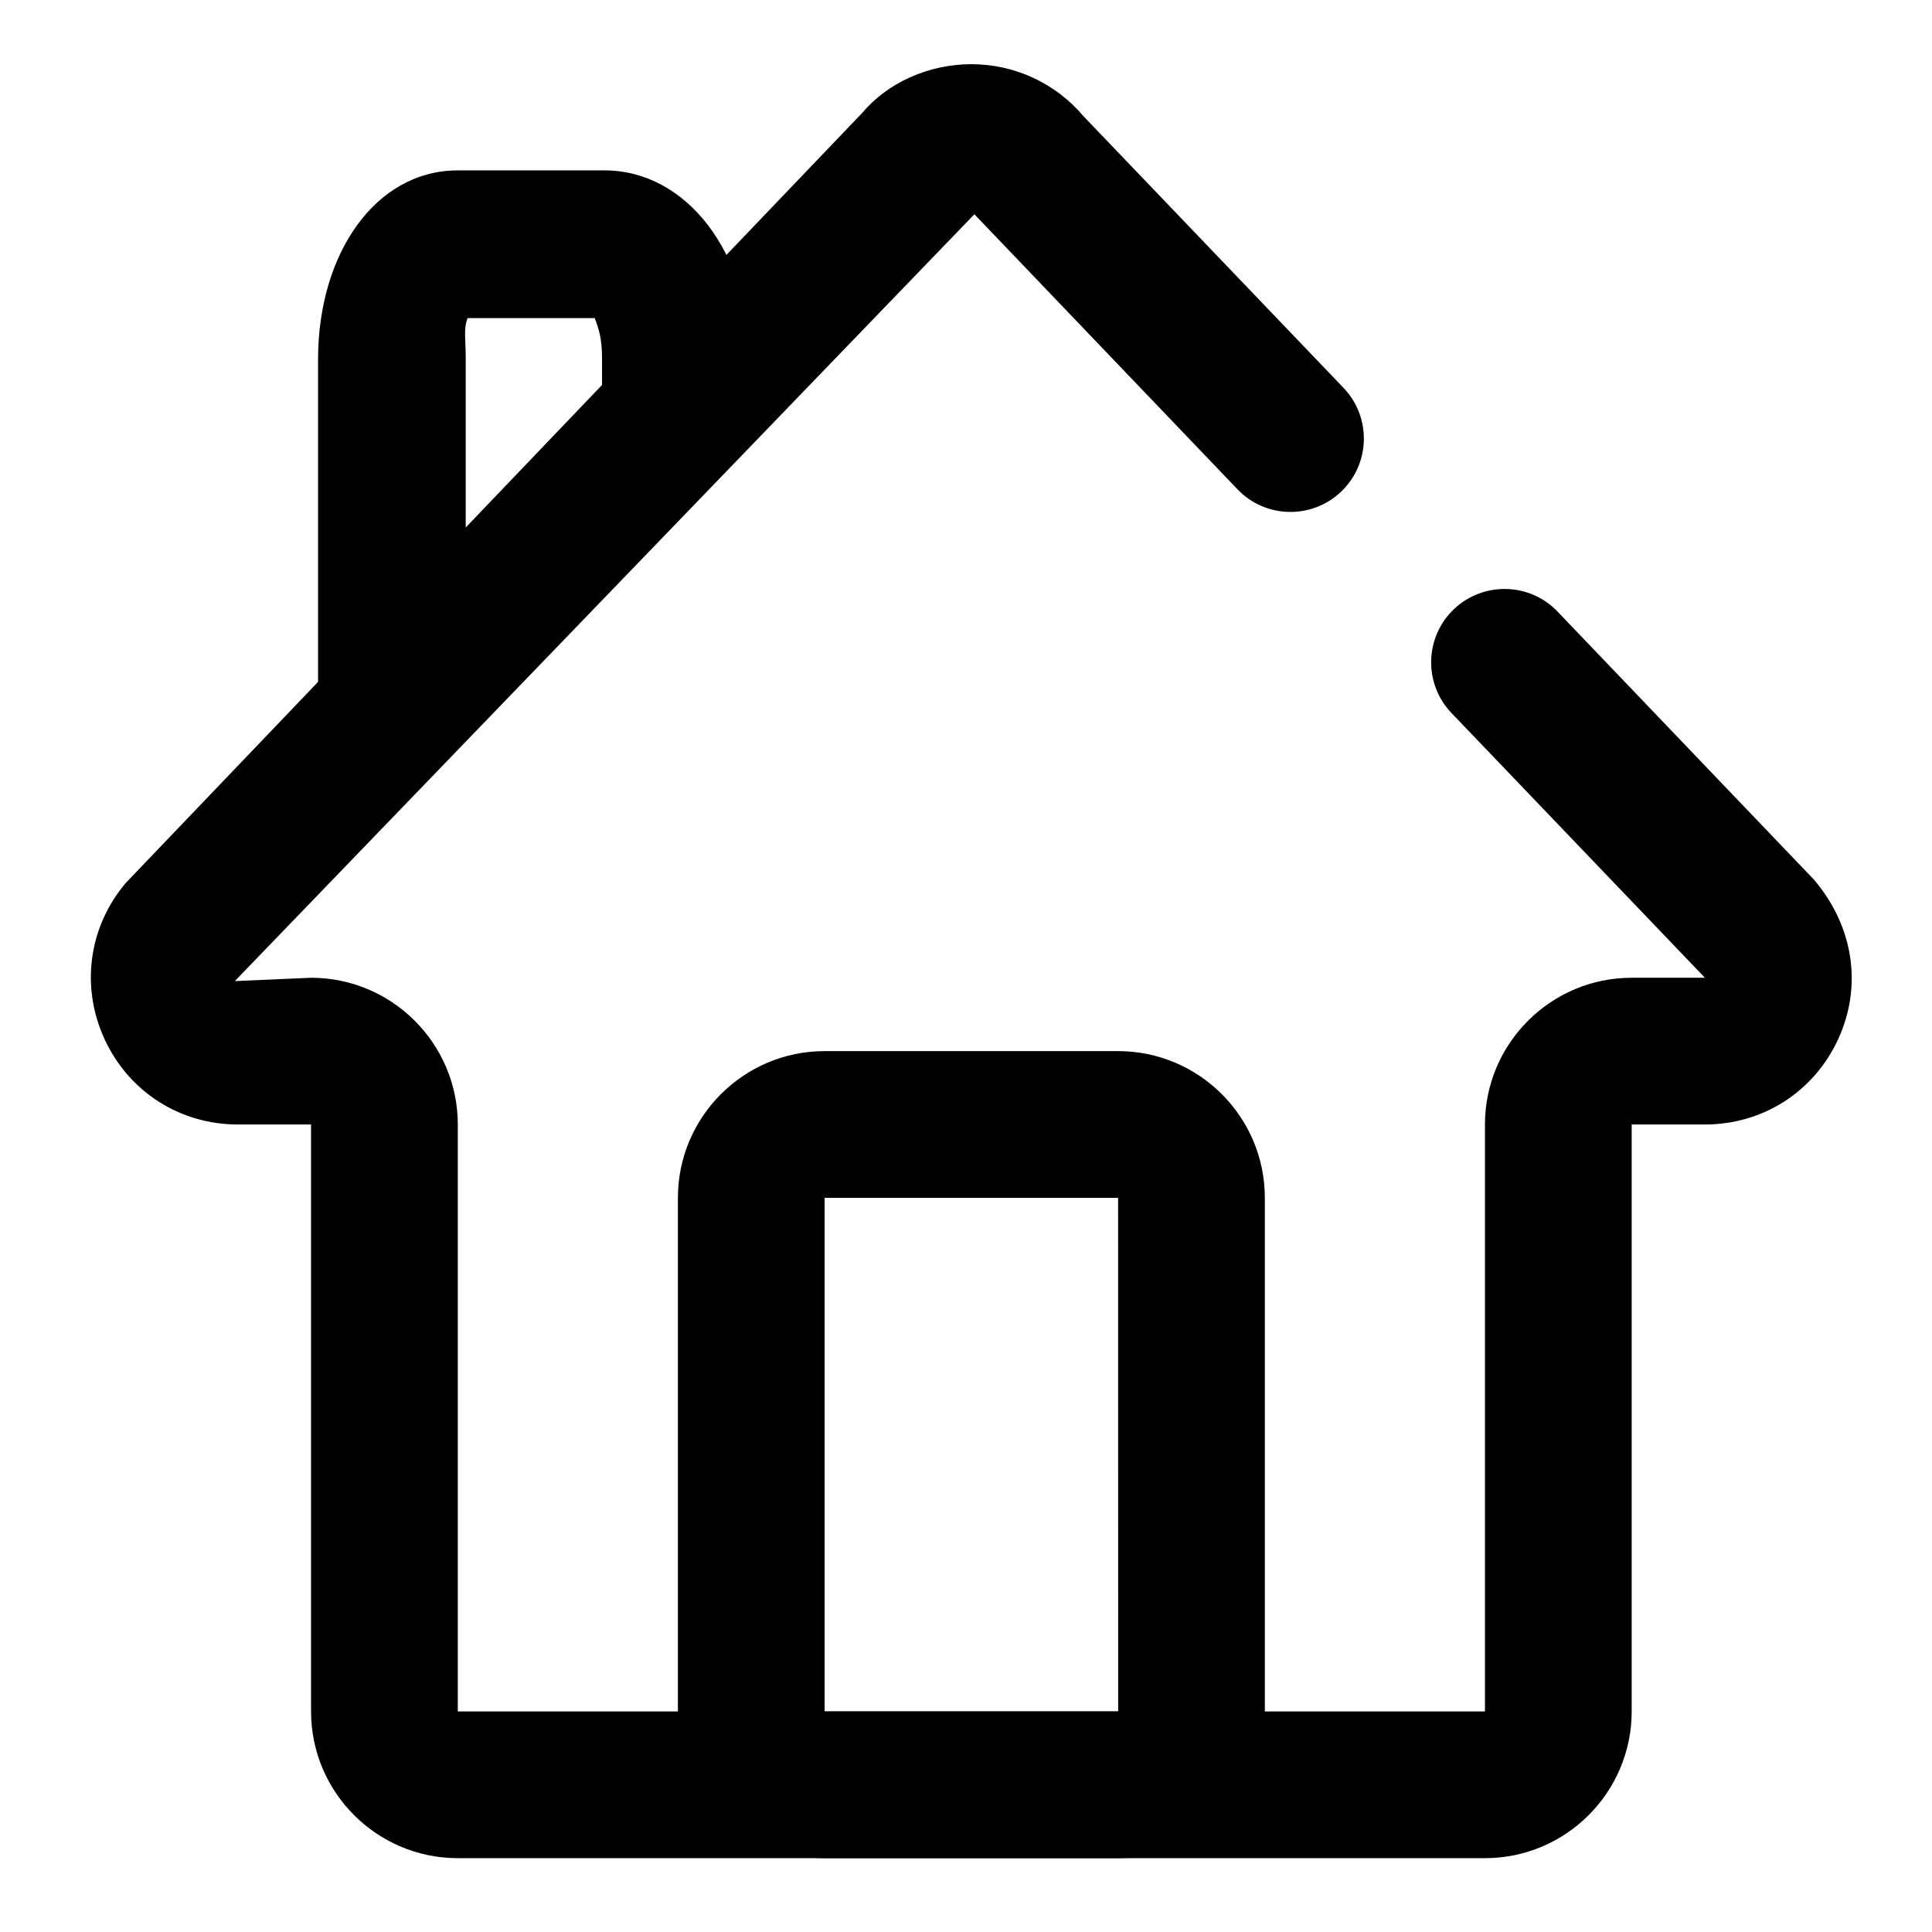 <?xml version="1.0" standalone="no"?><!DOCTYPE svg PUBLIC "-//W3C//DTD SVG 1.1//EN" "http://www.w3.org/Graphics/SVG/1.1/DTD/svg11.dtd"><svg t="1545420121800" class="icon" style="" viewBox="0 0 1024 1024" version="1.1" xmlns="http://www.w3.org/2000/svg" p-id="5538" xmlns:xlink="http://www.w3.org/1999/xlink" width="200" height="200"><defs><style type="text/css"></style></defs><path d="M787.056 984.865 242.64 984.865c-42.873 0-77.775-34.878-77.775-77.775l0-311.089-38.809 0c-30.645 0-57.684-17.261-70.557-45.059-12.872-27.779-8.622-59.563 11.162-82.959l390.382-408.191c13.215-15.738 34.86-25.769 57.799-25.769 22.939 0 44.583 10.024 59.394 27.533l137.85 144.003c14.847 15.533 14.317 40.14-1.216 54.987s-40.14 14.317-54.987-1.216L516.443 113.568 124.466 519.995l40.405-1.764c42.873 0 77.775 34.878 77.775 77.775l0 311.089 544.409 0 0-311.089c0-42.891 34.902-77.775 77.775-77.775l38.809 0-134.316-140.318c-14.847-15.533-14.281-40.14 1.216-54.987 15.57-14.811 40.176-14.281 54.987 1.216l135.911 142.082c21.379 25.16 25.636 56.944 12.758 84.723-12.872 27.798-39.911 45.059-70.557 45.059l-38.809 0 0 311.089C864.825 949.988 829.929 984.865 787.056 984.865z" p-id="5539"></path><path d="M592.623 984.865 437.072 984.865c-42.873 0-77.775-34.878-77.775-77.775l0-272.208c0-42.891 34.902-77.775 77.775-77.775l155.545 0c42.873 0 77.775 34.878 77.775 77.775l0 272.208C670.392 949.988 635.497 984.865 592.623 984.865zM437.072 634.888l0 272.208 155.581 0-0.036-272.208L437.072 634.888z" p-id="5540"></path><path d="M207.714 401.568c-21.494 0-39.135-17.412-39.135-38.888L168.579 190.411C168.579 134.376 199.05 90.31 242.64 90.31l77.775 0C364.011 90.31 397.366 134.376 397.366 190.411l0 16.725c0 21.476-17.641 38.888-39.135 38.888S319.097 228.612 319.097 207.136l0-16.725C319.097 179.549 317.489 174.6 315.214 168.579L247.848 168.579C245.566 174.6 246.849 179.549 246.849 190.411l0 172.276C246.849 384.157 229.208 401.568 207.714 401.568z" p-id="5541"></path></svg>